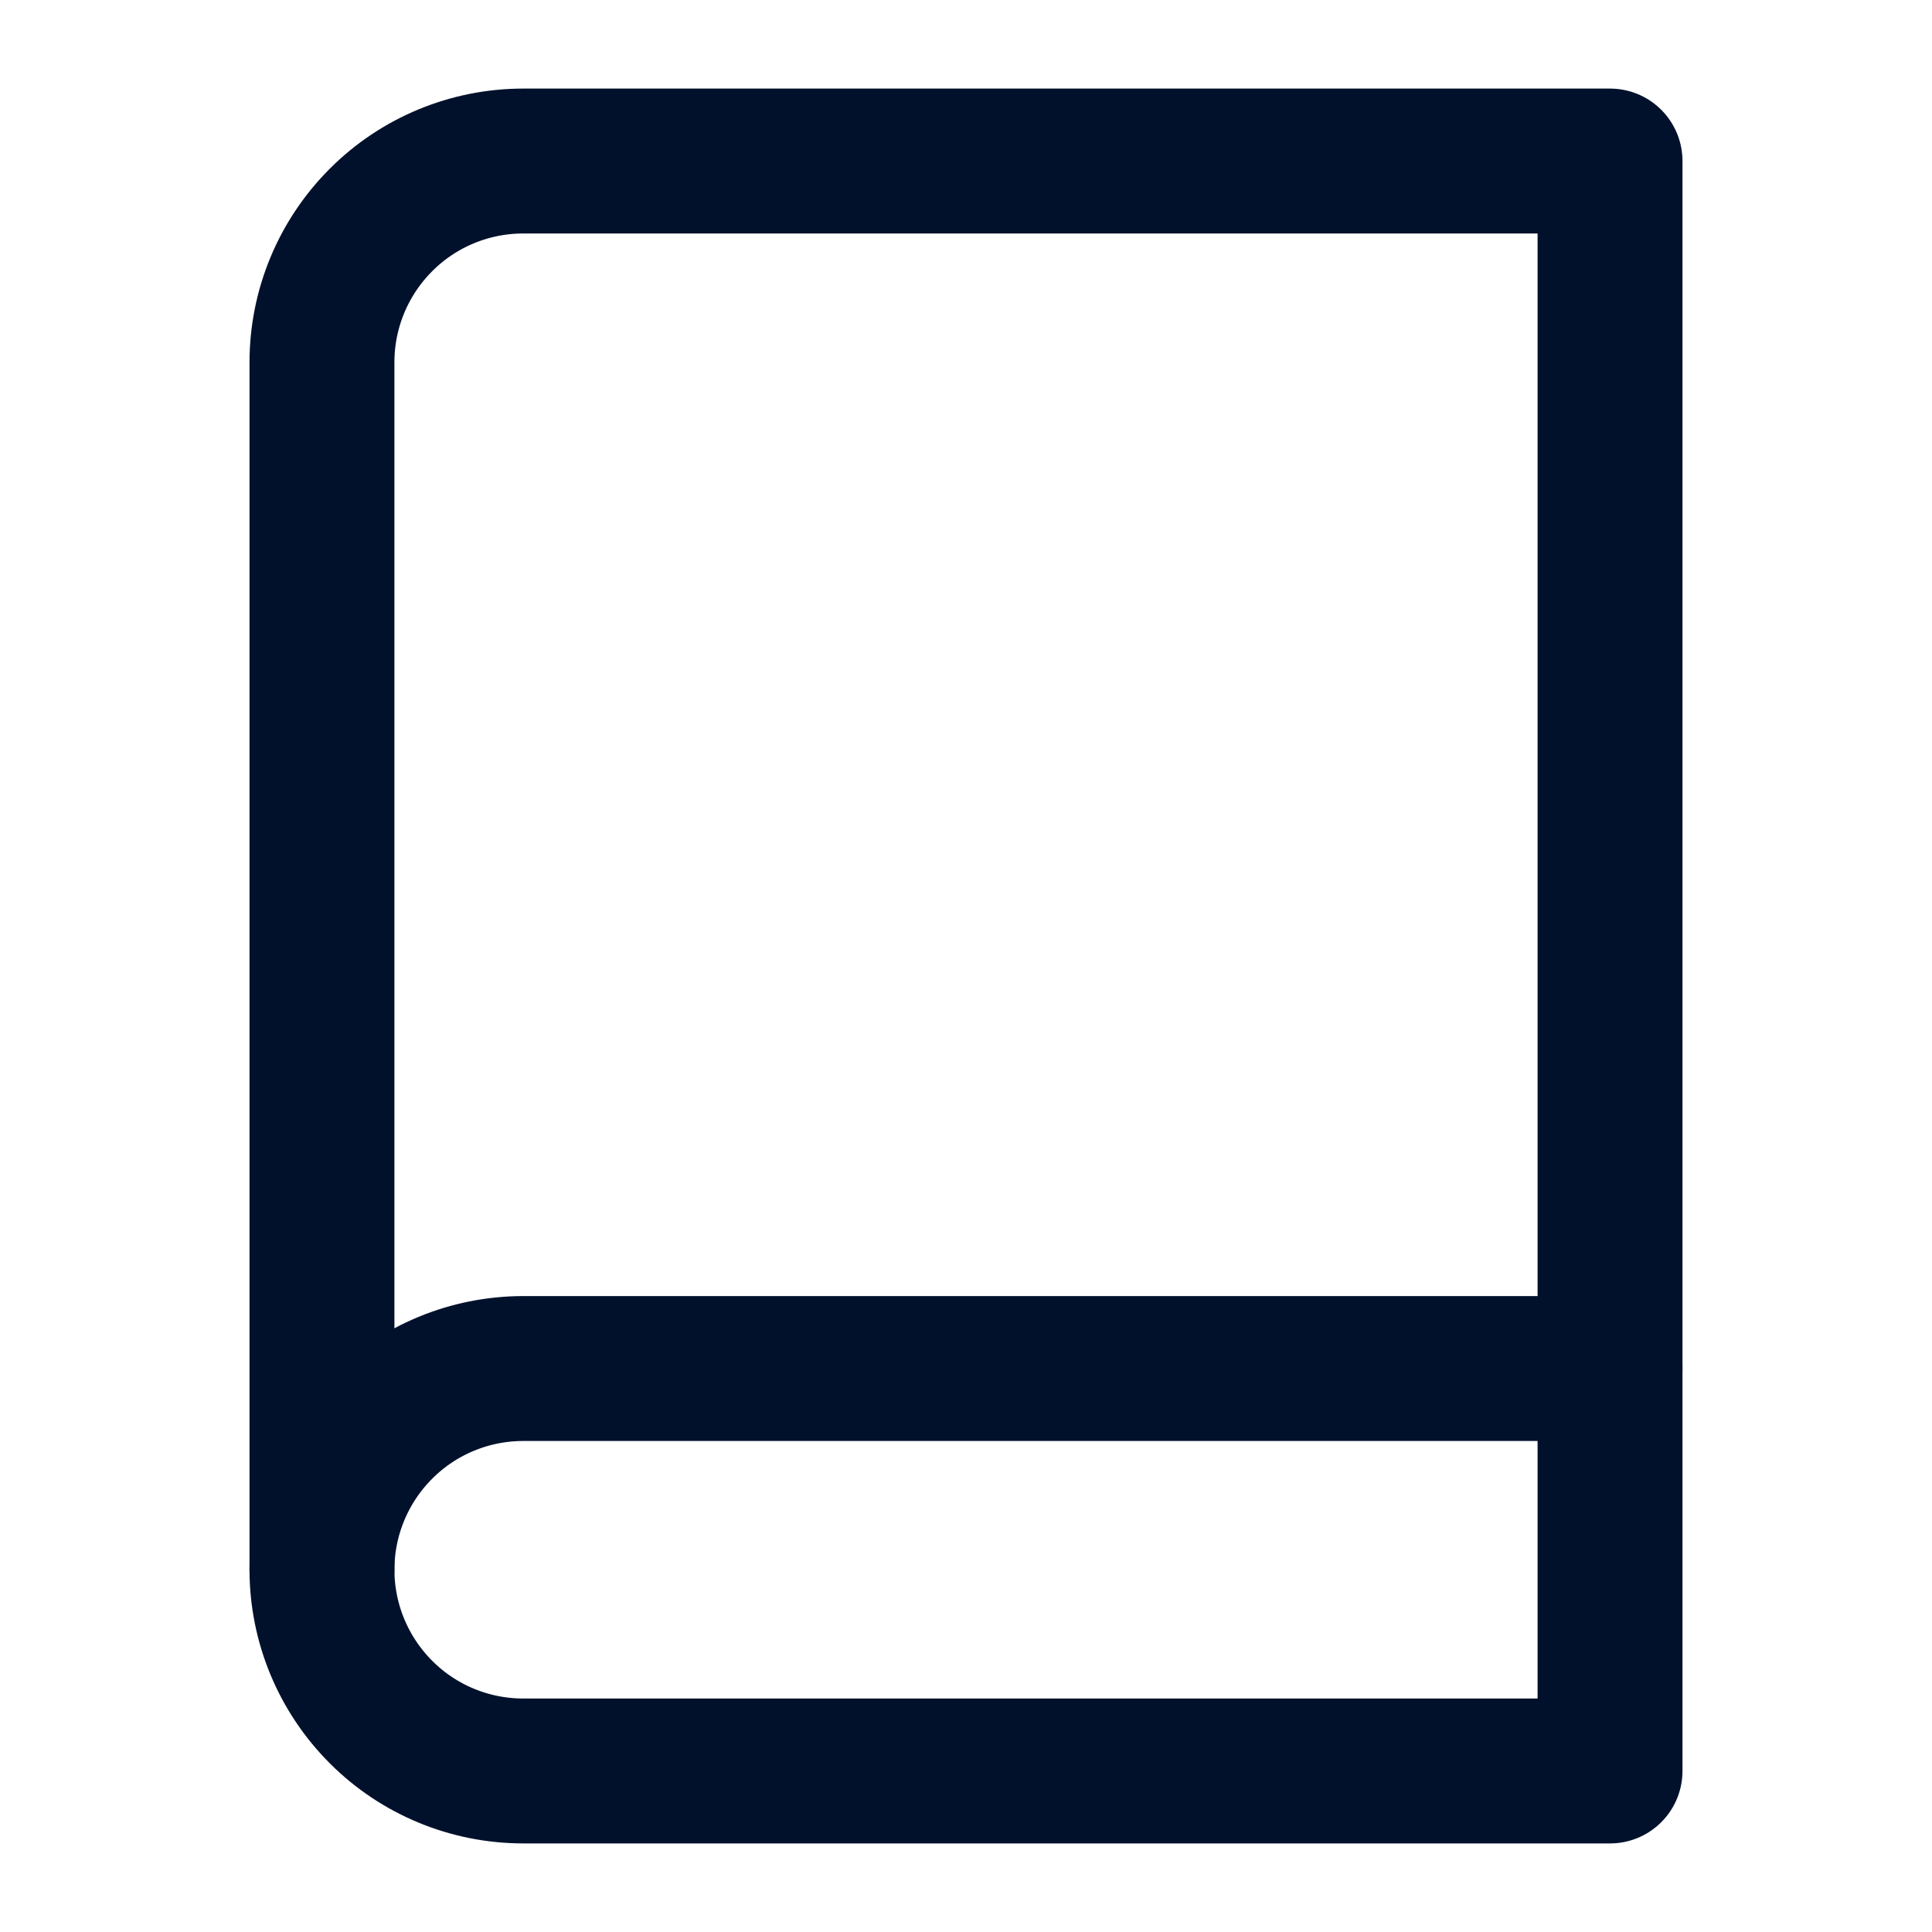 <svg xmlns="http://www.w3.org/2000/svg" width="20" height="20" fill="none" viewBox="0 0 20 20"><path stroke="#01112C" stroke-linecap="round" stroke-linejoin="round" stroke-width="1.5" d="M3.333 16.25C3.333 15.697 3.553 15.168 3.944 14.777C4.334 14.386 4.864 14.167 5.417 14.167H16.667"/><path stroke="#01112C" stroke-linecap="round" stroke-linejoin="round" stroke-width="1.5" d="M5.417 1.667H16.667V18.333H5.417C4.864 18.333 4.334 18.114 3.944 17.723C3.553 17.332 3.333 16.802 3.333 16.25V3.75C3.333 3.197 3.553 2.668 3.944 2.277C4.334 1.886 4.864 1.667 5.417 1.667V1.667Z"/></svg>